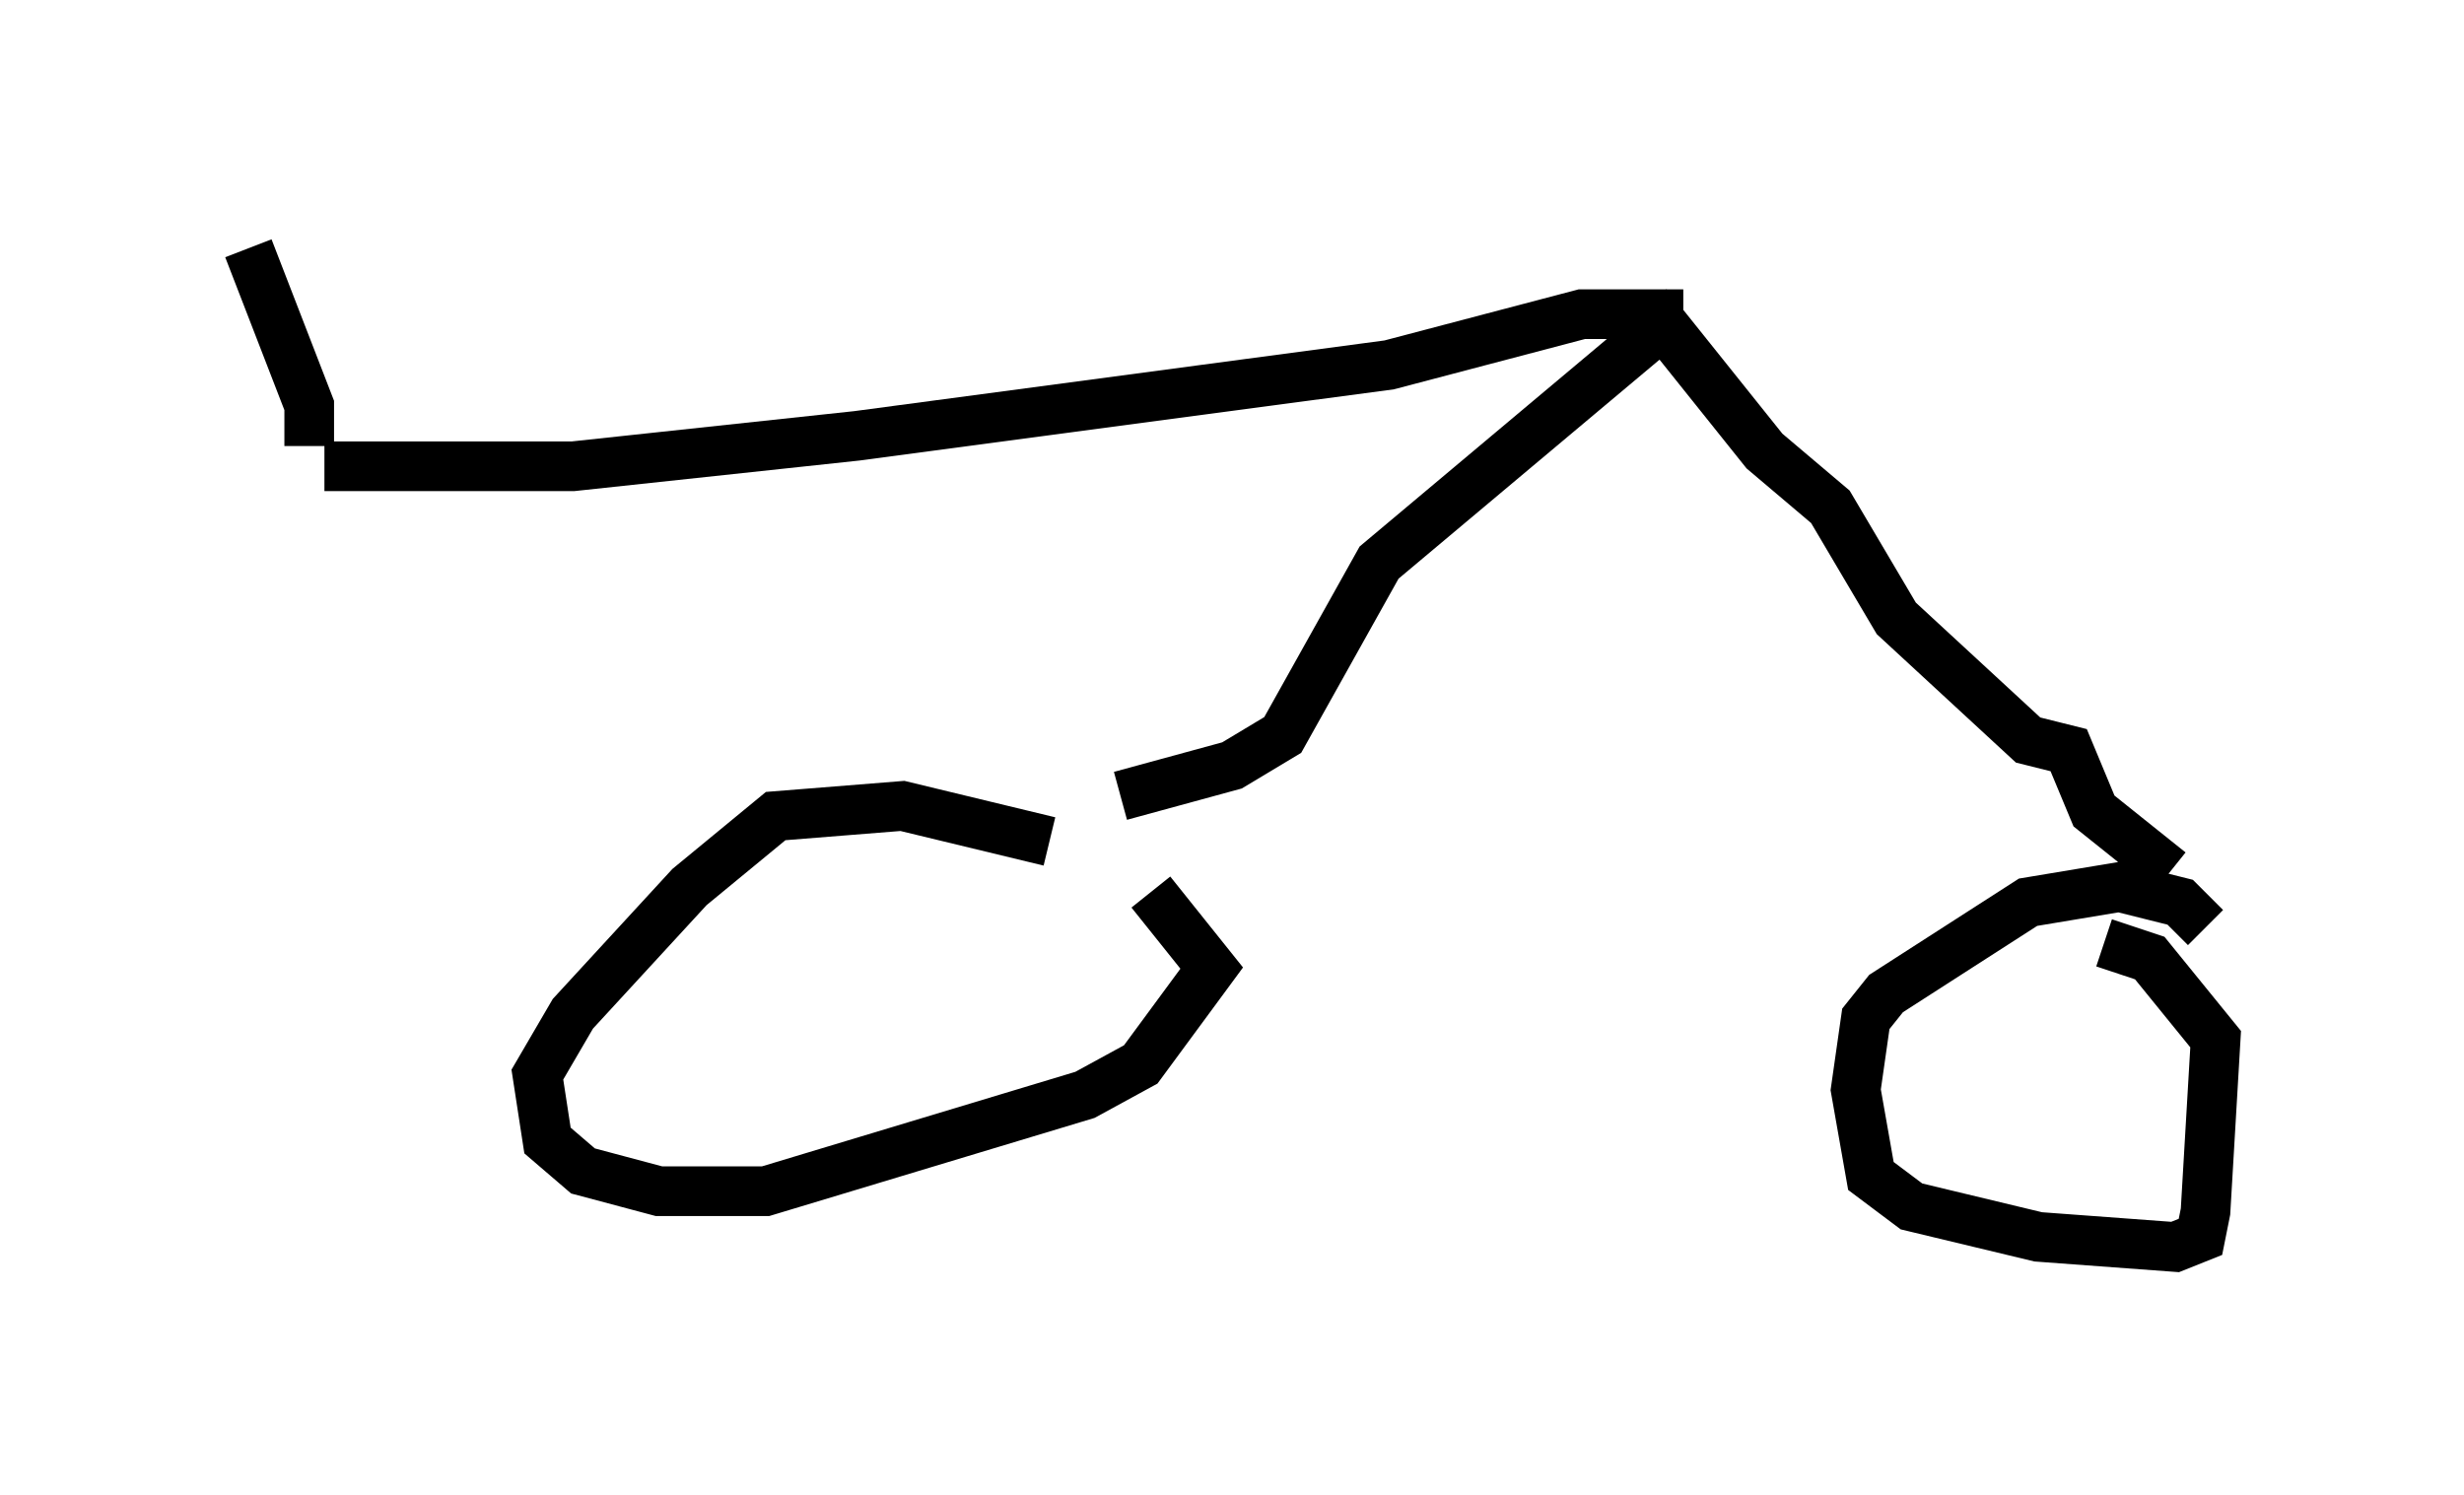 <?xml version="1.0" encoding="utf-8" ?>
<svg baseProfile="full" height="30.111" version="1.1" width="49.609" xmlns="http://www.w3.org/2000/svg" xmlns:ev="http://www.w3.org/2001/xml-events" xmlns:xlink="http://www.w3.org/1999/xlink"><defs /><rect fill="white" height="30.111" width="49.609" x="0" y="0" /><path d="M24.6, 18.883 m-3.471, -1.94 l-2.96, -0.715 -2.552, 0.204 l-1.735, 1.429 -2.348, 2.552 l-0.715, 1.225 0.204, 1.327 l0.715, 0.613 1.531, 0.408 l2.144, 0.0 6.431, -1.94 l1.123, -0.613 1.429, -1.94 l-1.225, -1.531 m21.234, 0.715 l-0.51, -0.51 -1.225, -0.306 l-1.838, 0.306 -2.858, 1.838 l-0.408, 0.51 -0.204, 1.429 l0.306, 1.735 0.817, 0.613 l2.552, 0.613 2.756, 0.204 l0.51, -0.204 0.102, -0.51 l0.204, -3.471 -1.327, -1.633 l-0.919, -0.306 m-19.804, -2.96 l2.246, -0.613 1.021, -0.613 l1.94, -3.471 5.717, -4.798 l2.042, 2.552 1.327, 1.123 l1.327, 2.246 2.654, 2.45 l0.817, 0.204 0.51, 1.225 l1.531, 1.225 m-9.8, -11.229 l-2.042, 0.0 -3.879, 1.021 l-10.719, 1.429 -5.717, 0.613 l-5.002, 0.0 m-0.306, -0.408 l0.0, -0.817 -1.225, -3.165 " fill="none" stroke="black" stroke-width="1" /></svg>